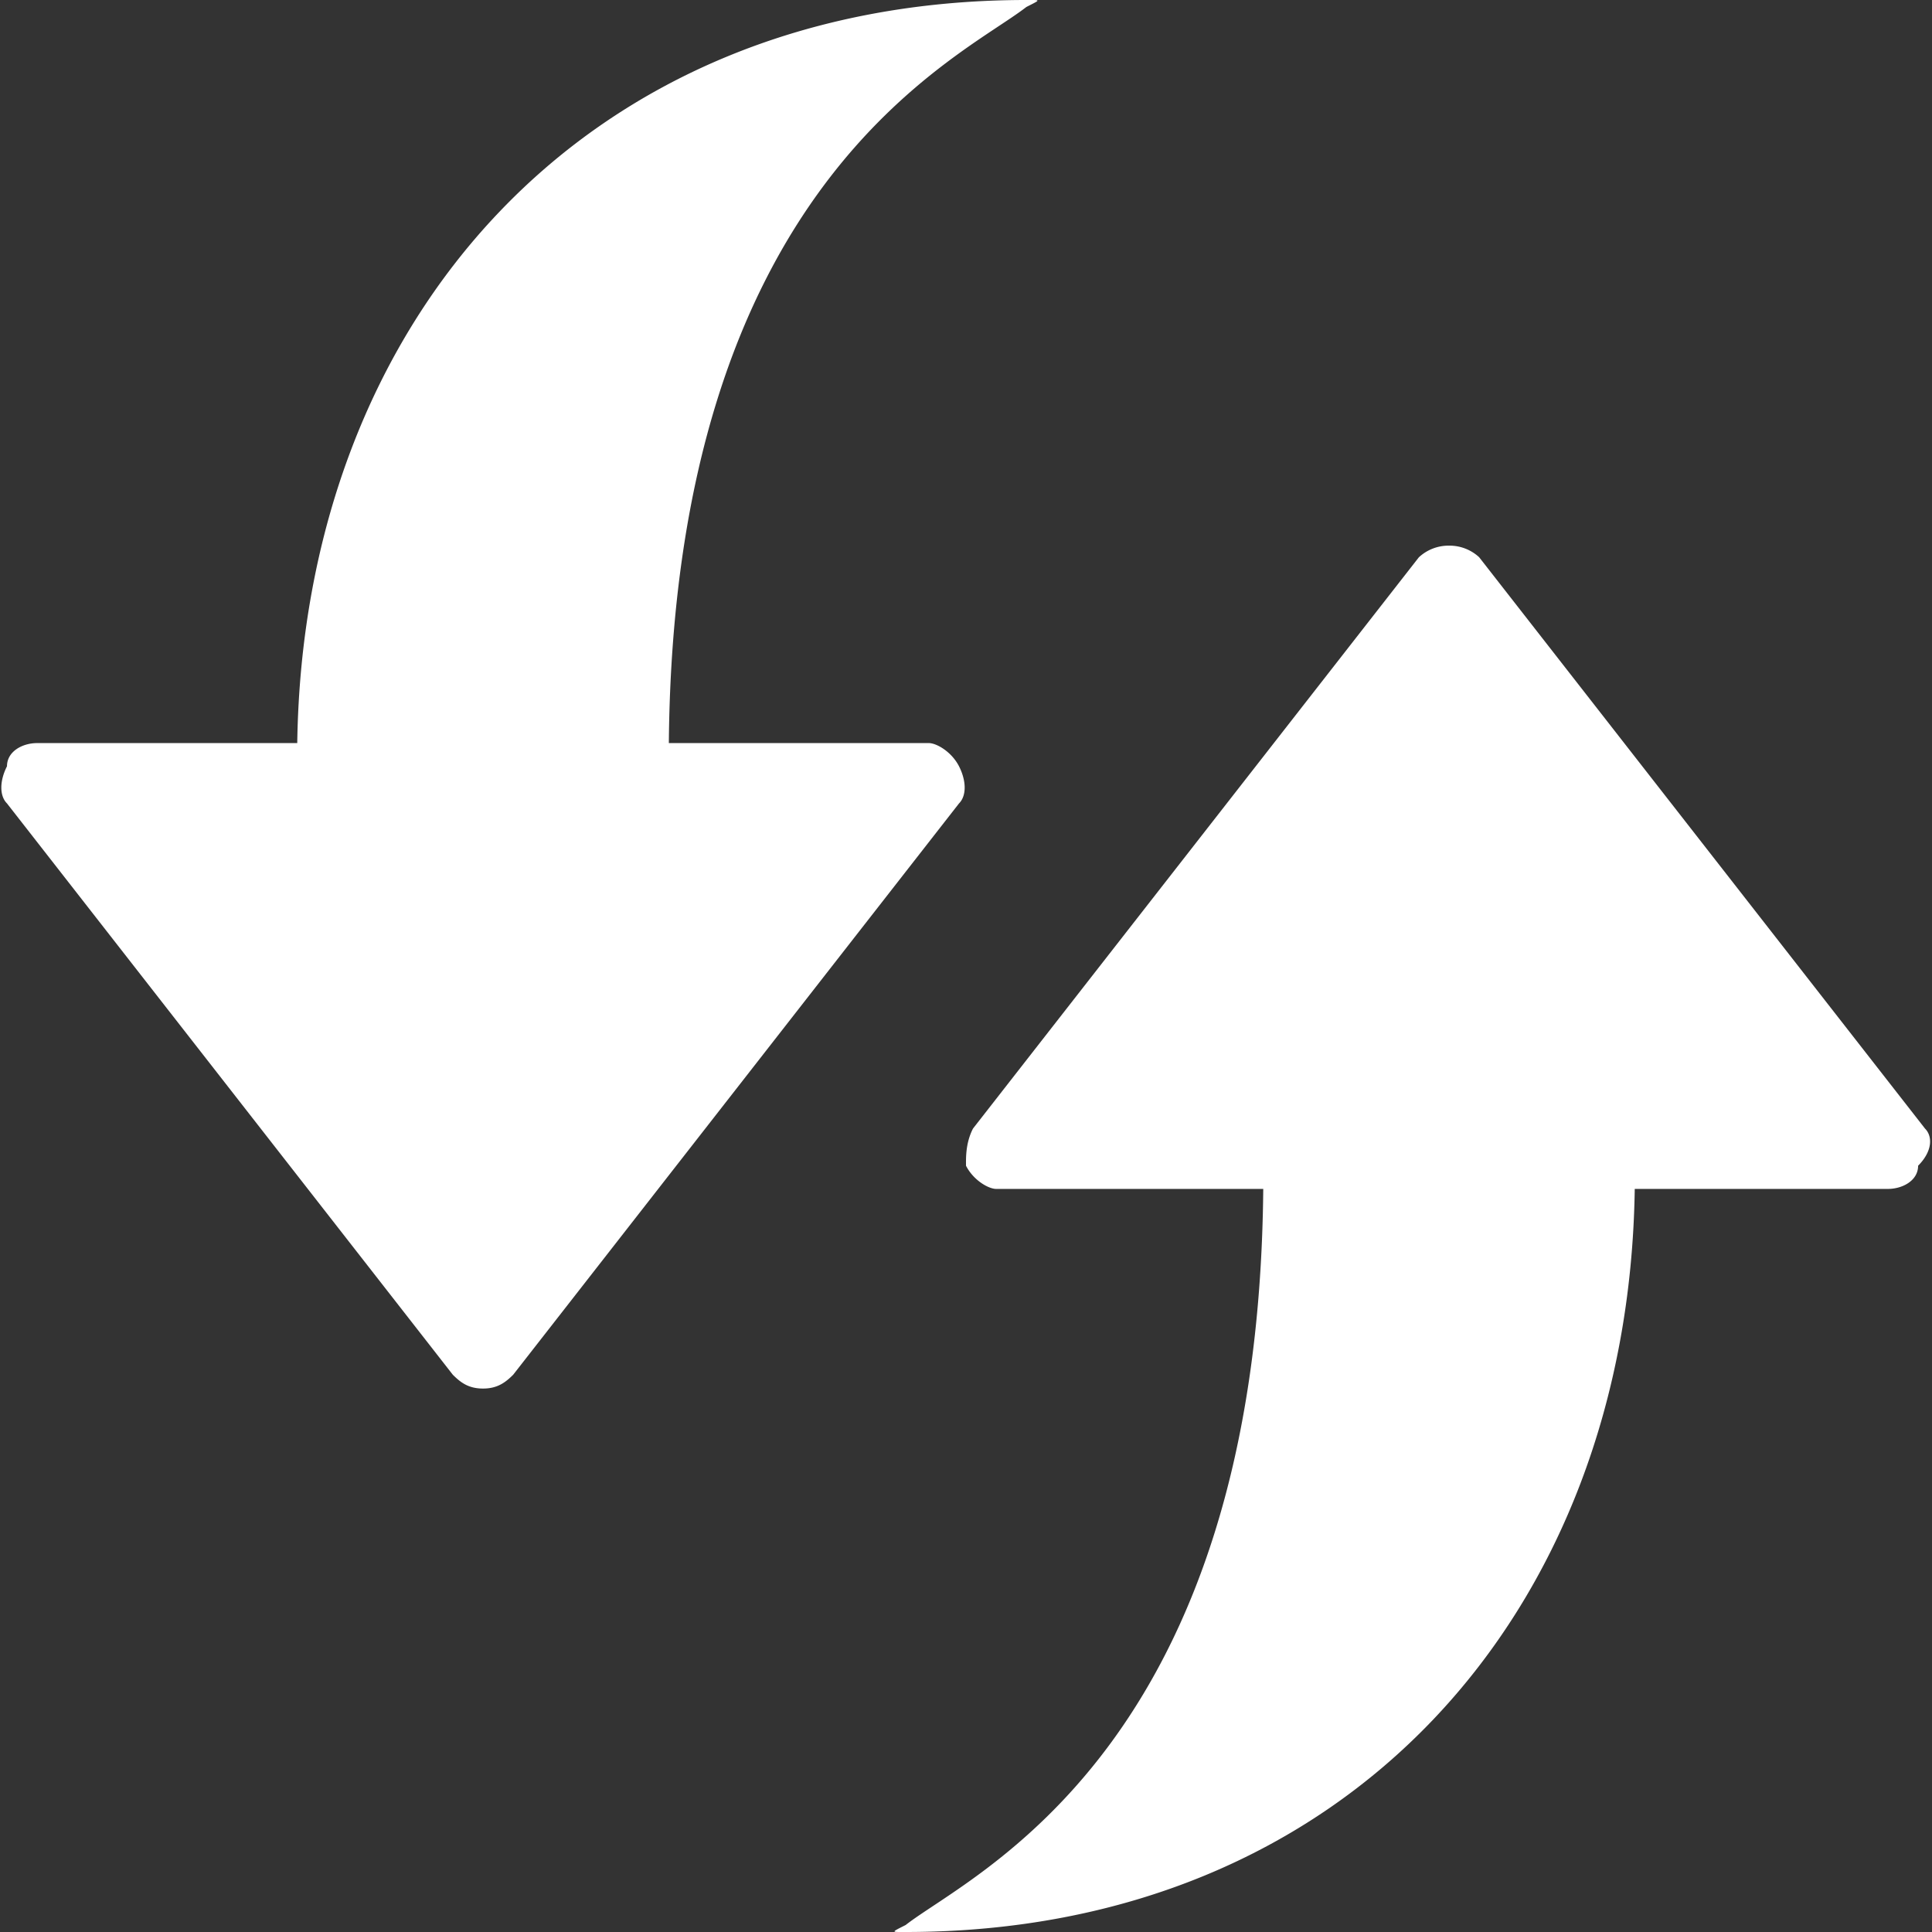 <svg xmlns="http://www.w3.org/2000/svg" width="21" height="21" viewBox="0 0 21 21">
    <rect x="0" y="0" width="21" height="21" fill="#333333" stroke="none"/>
    <path fill="#FFF" fill-rule="nonzero" d="M11.156 0C6.364 0 3.297 3.467 3.231 8.077H.404c-.161 0-.328.091-.328.252-.082.161-.082.322 0 .404l4.846 6.21c.082.081.167.15.328.15.16 0 .246-.069.328-.15l4.846-6.21c.082-.082.082-.243 0-.404-.082-.16-.246-.252-.328-.252H7.27C7.323 1.99 10.437.637 11.156.076c.161-.082.161-.076 0-.076zm4.594 5.931a.474.474 0 0 0-.328.127l-4.846 6.209c-.082.16-.076.322-.076.404.082.16.246.252.328.252h2.903c-.054 6.086-3.168 7.44-3.887 8.001-.161.082-.161.076 0 .076 4.792 0 7.859-3.467 7.925-8.077h2.751c.161 0 .329-.091.329-.252.16-.161.157-.322.075-.404l-4.846-6.21a.474.474 0 0 0-.328-.126z"/>
</svg>
